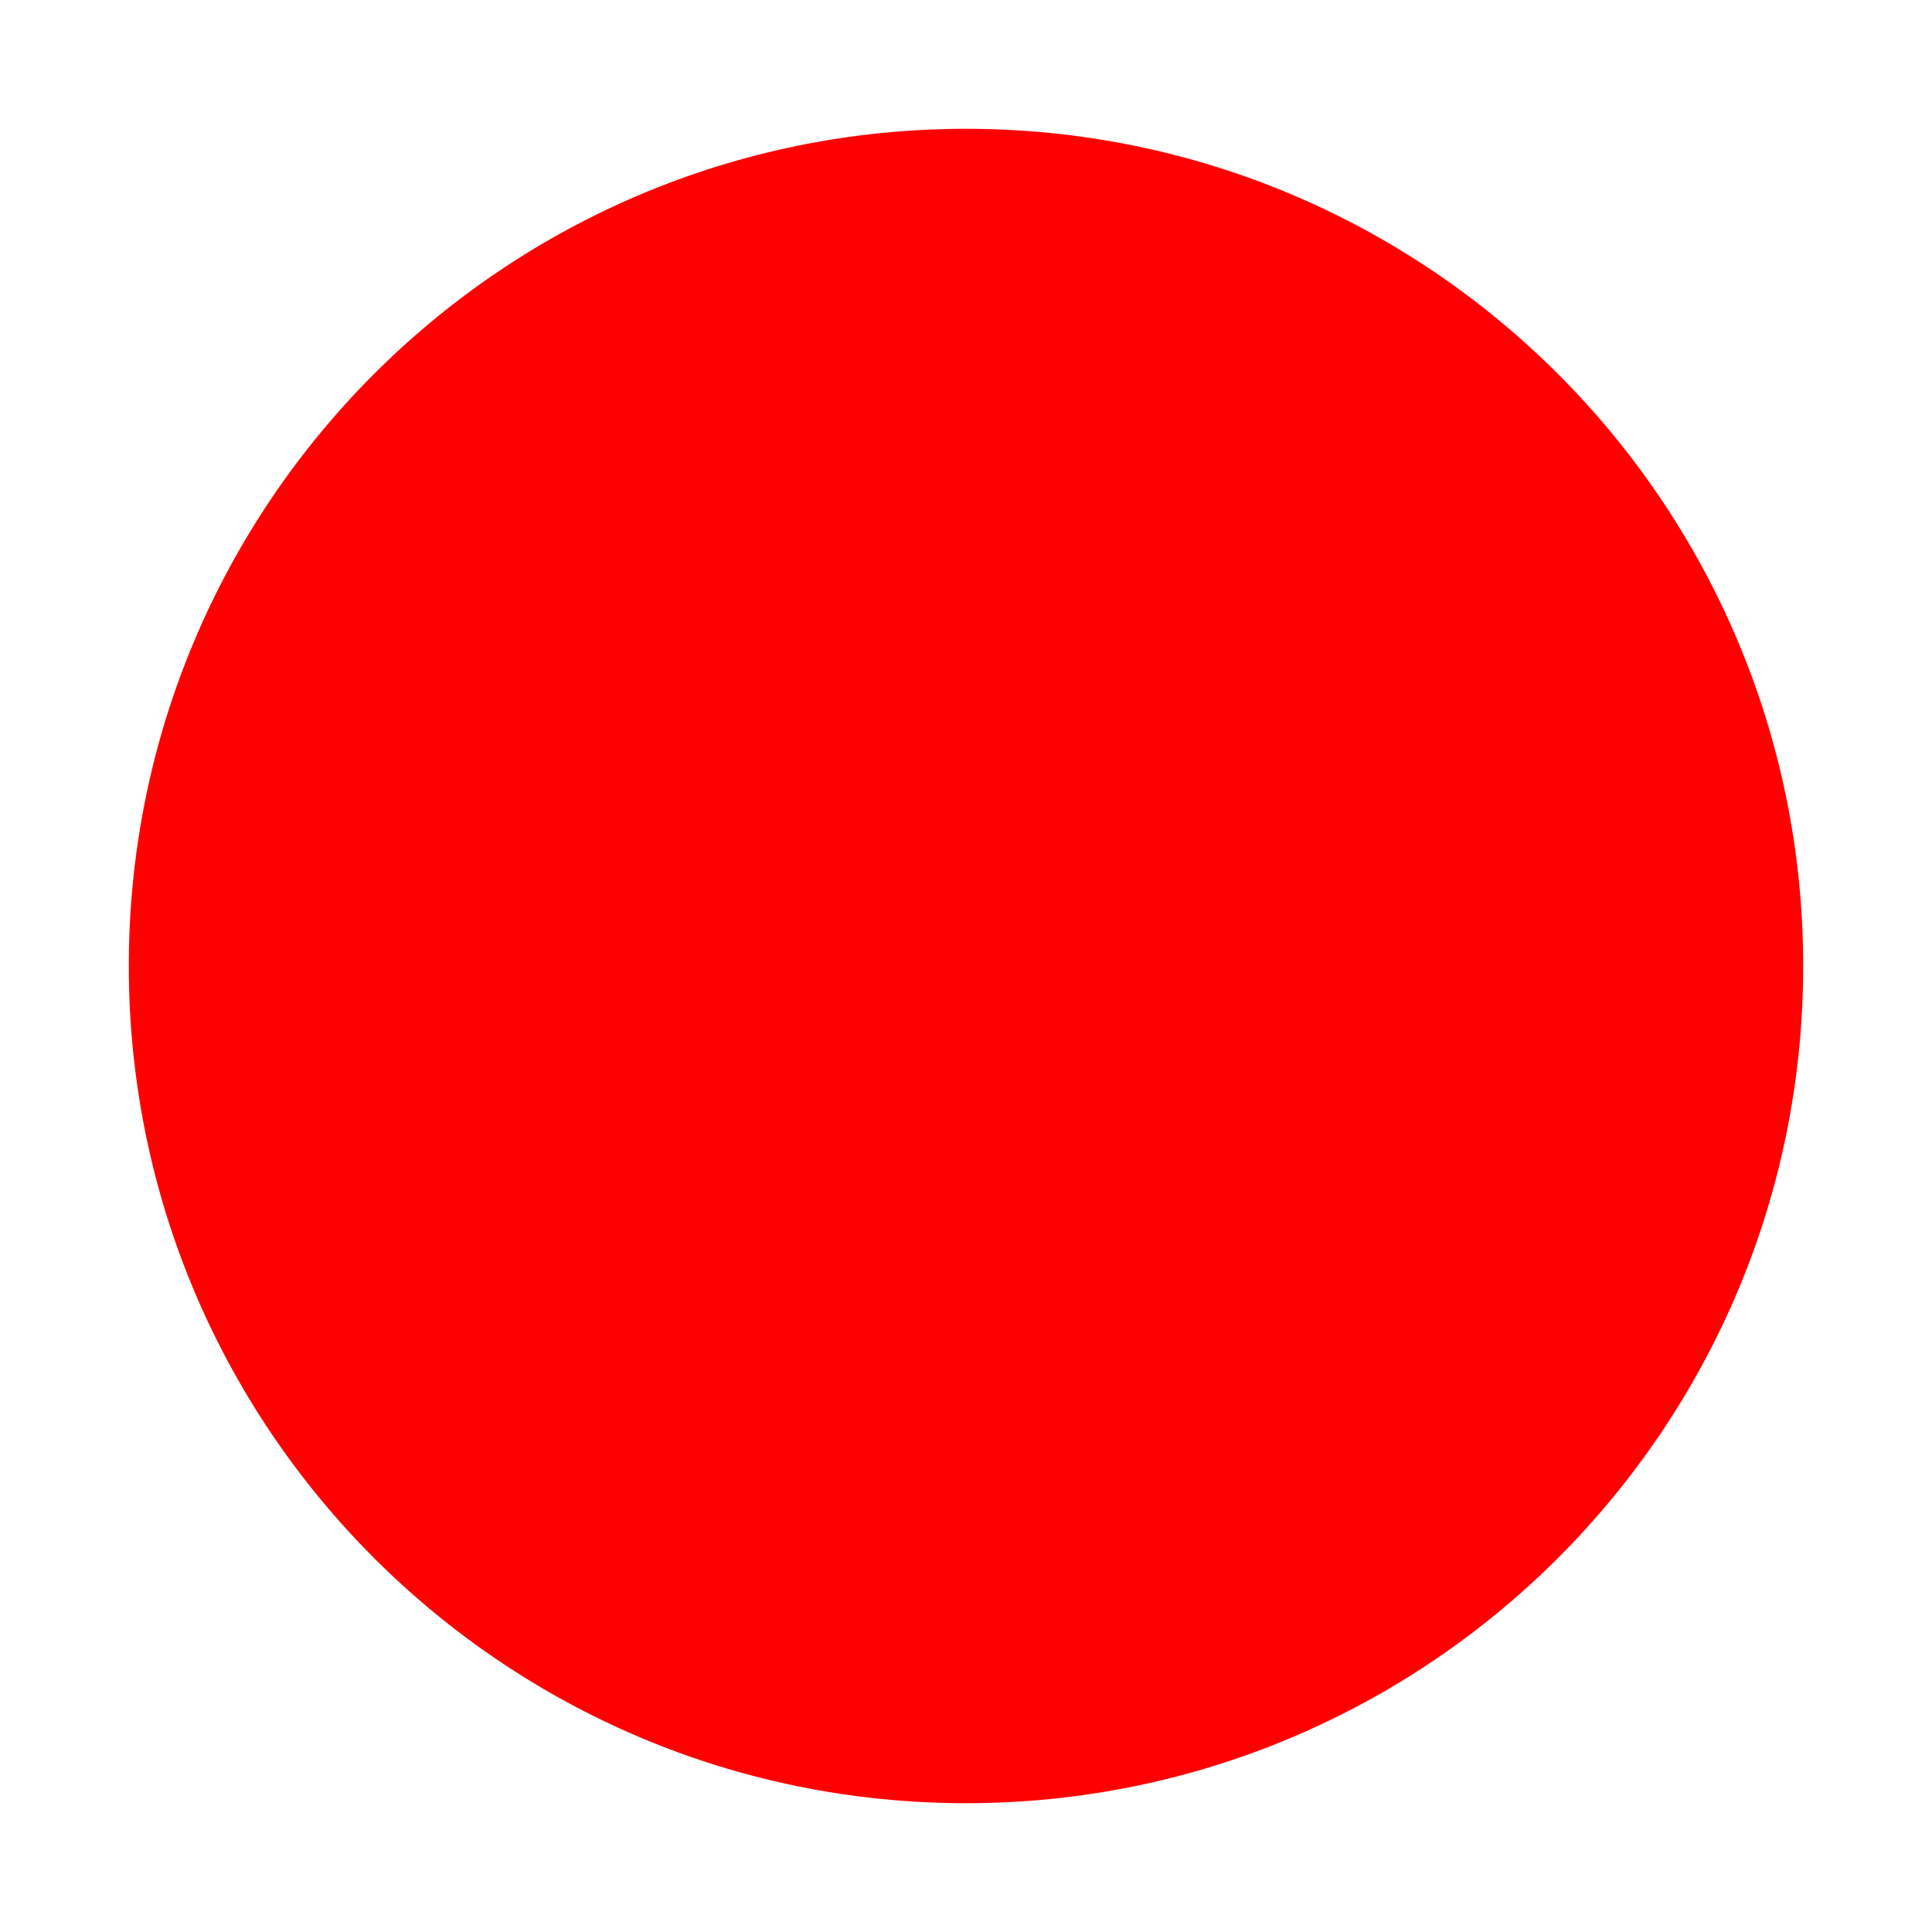 <svg xmlns="http://www.w3.org/2000/svg" viewBox="0 0 15 15" height="15" width="15"><title>circle-15.svg</title><rect fill="none" x="0" y="0" width="15" height="15"></rect><path fill="red" transform="translate(0 0)" d="M14,7.5c0,3.59-2.91,6.5-6.5,6.5S1,11.09,1,7.5S3.91,1,7.5,1S14,3.91,14,7.5z"></path></svg>